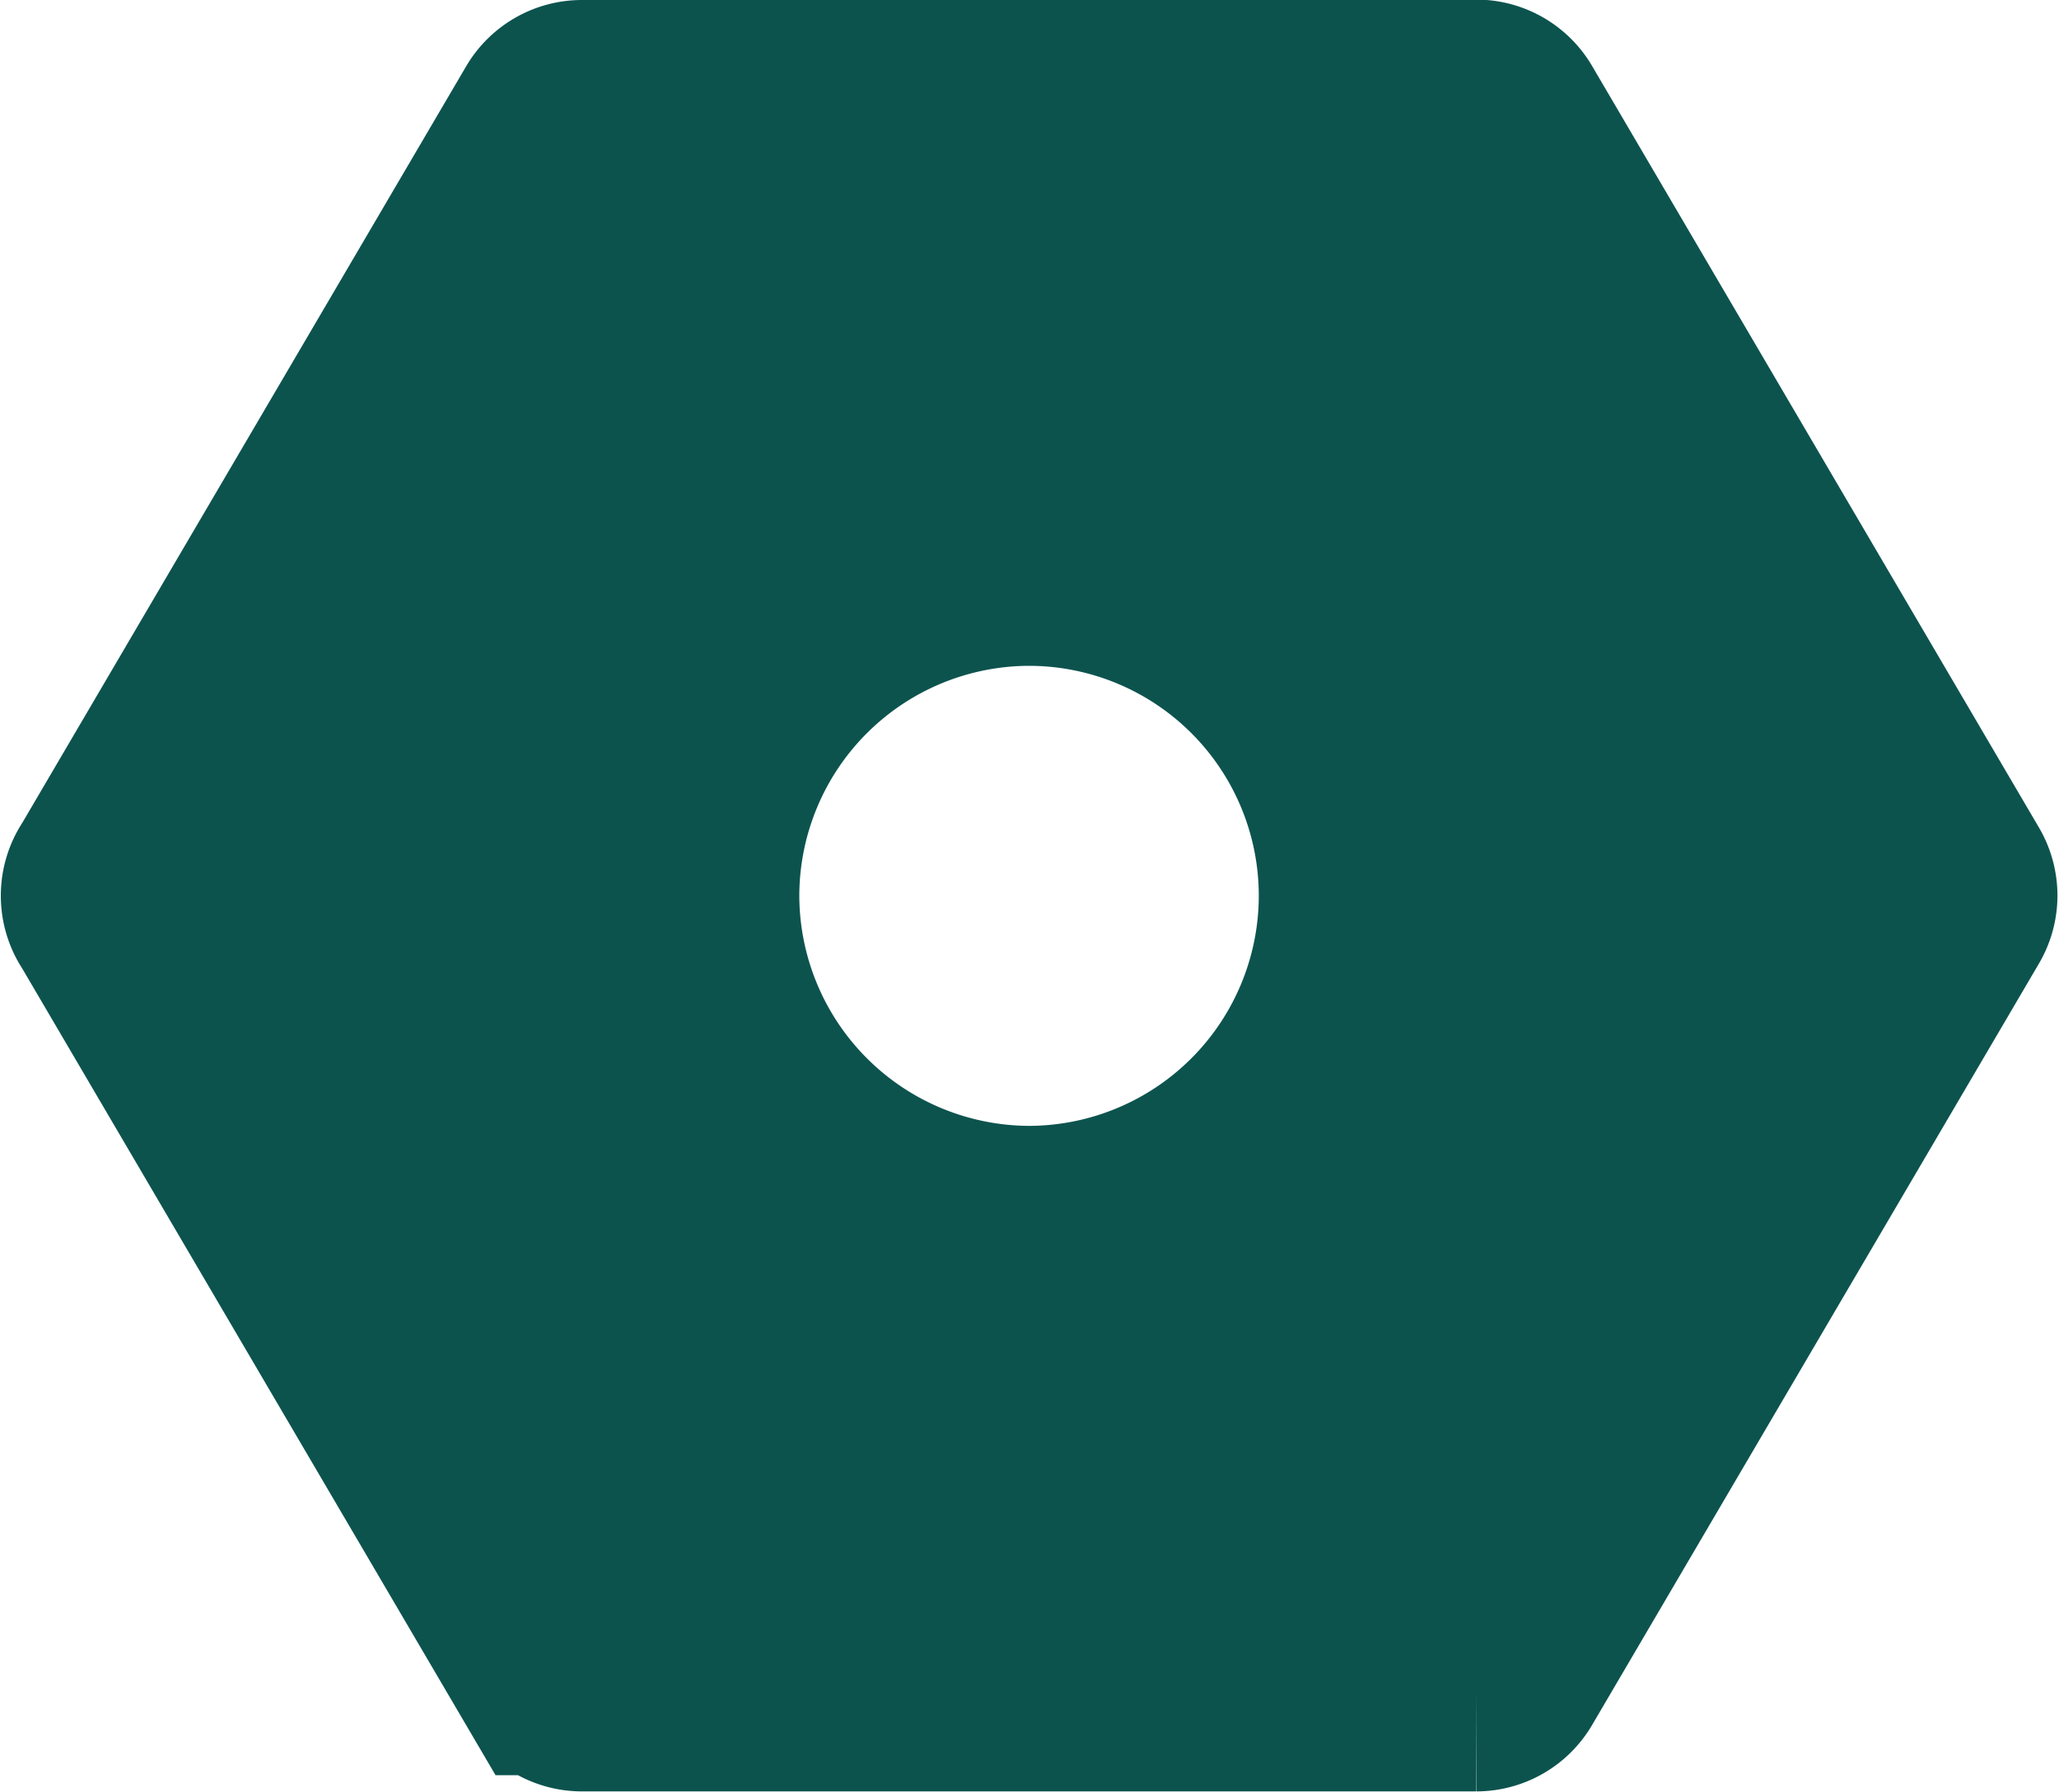 <svg height="17.701" viewBox="0 0 20.34 17.701" width="20.34" xmlns="http://www.w3.org/2000/svg"><path d="m-30.448 313.415a.327.327 0 0 0 -.28.16l-4.4 7.5a.328.328 0 0 0 0 .378l4.4 7.5a.327.327 0 0 0 .28.16h8.836a.327.327 0 0 0 .28-.16l4.415-7.524a.327.327 0 0 0 0-.333l-4.415-7.525a.327.327 0 0 0 -.28-.16zm4.42 4.578a3.272 3.272 0 0 1 3.267 3.27 3.276 3.276 0 0 1 -3.267 3.275 3.28 3.28 0 0 1 -3.272-3.275 3.276 3.276 0 0 1 3.272-3.27z" fill="#0c534e" stroke="#0c534e" stroke-width="2" transform="translate(36.196 -312.415)"/></svg>